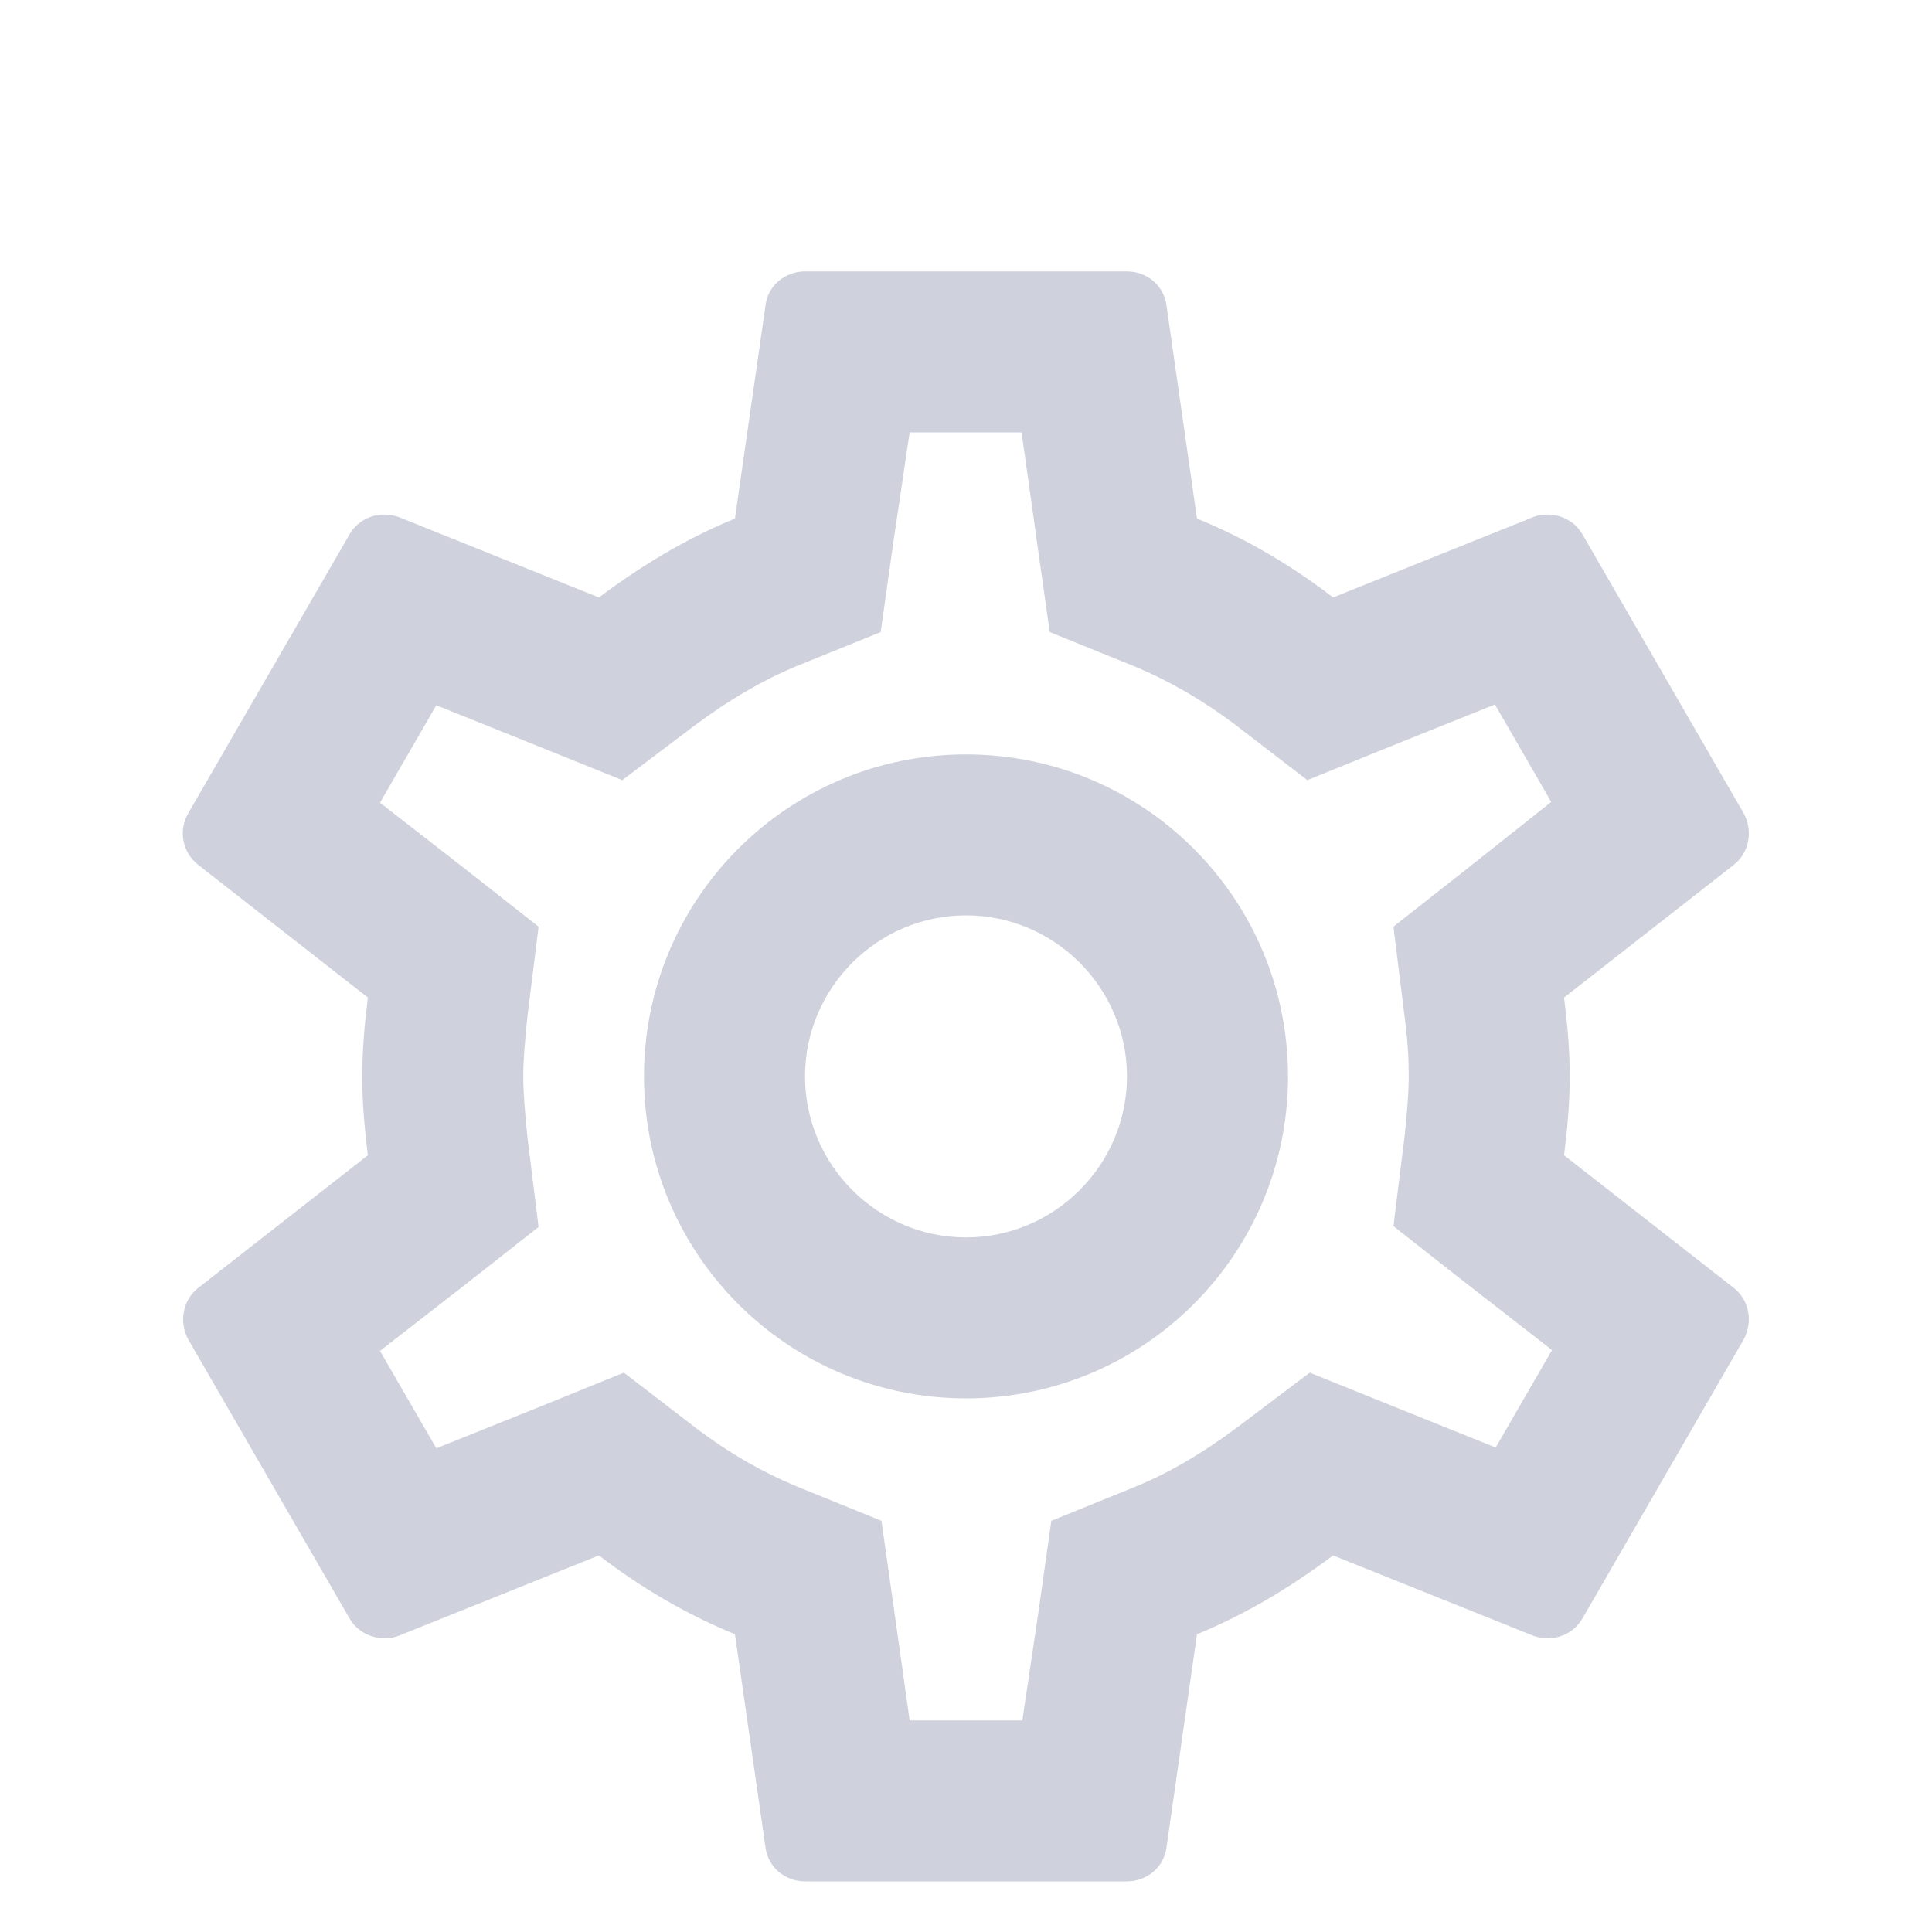 <svg width="25" height="25" viewBox="0 0 25 25" fill="none" xmlns="http://www.w3.org/2000/svg">
<g clip-path="url(#clip0_270_2265)">
<g clip-path="url(#clip1_270_2265)">
<path d="M20.239 14.949C20.281 14.616 20.312 14.283 20.312 13.929C20.312 13.574 20.281 13.241 20.239 12.908L22.438 11.189C22.635 11.033 22.688 10.752 22.562 10.522L20.479 6.918C20.385 6.751 20.208 6.658 20.021 6.658C19.958 6.658 19.896 6.668 19.844 6.689L17.25 7.731C16.708 7.314 16.125 6.97 15.489 6.71L15.094 3.949C15.062 3.699 14.844 3.512 14.583 3.512H10.417C10.156 3.512 9.937 3.699 9.906 3.949L9.51 6.71C8.875 6.97 8.292 7.324 7.75 7.731L5.156 6.689C5.094 6.668 5.031 6.658 4.969 6.658C4.792 6.658 4.615 6.751 4.521 6.918L2.437 10.522C2.302 10.752 2.365 11.033 2.562 11.189L4.76 12.908C4.719 13.241 4.687 13.585 4.687 13.929C4.687 14.272 4.719 14.616 4.76 14.949L2.562 16.668C2.365 16.824 2.312 17.106 2.437 17.335L4.521 20.939C4.615 21.106 4.792 21.199 4.979 21.199C5.042 21.199 5.104 21.189 5.156 21.168L7.75 20.127C8.292 20.543 8.875 20.887 9.51 21.147L9.906 23.908C9.937 24.158 10.156 24.345 10.417 24.345H14.583C14.844 24.345 15.062 24.158 15.094 23.908L15.489 21.147C16.125 20.887 16.708 20.533 17.25 20.127L19.844 21.168C19.906 21.189 19.969 21.199 20.031 21.199C20.208 21.199 20.385 21.106 20.479 20.939L22.562 17.335C22.688 17.106 22.635 16.824 22.438 16.668L20.239 14.949V14.949ZM18.177 13.168C18.219 13.491 18.229 13.71 18.229 13.929C18.229 14.147 18.208 14.377 18.177 14.689L18.031 15.866L18.958 16.595L20.083 17.47L19.354 18.731L18.031 18.199L16.948 17.762L16.01 18.47C15.562 18.804 15.135 19.054 14.708 19.231L13.604 19.679L13.438 20.856L13.229 22.262H11.771L11.573 20.856L11.406 19.679L10.302 19.231C9.854 19.043 9.437 18.804 9.021 18.491L8.073 17.762L6.969 18.21L5.646 18.741L4.917 17.481L6.042 16.606L6.969 15.877L6.823 14.699C6.792 14.377 6.771 14.137 6.771 13.929C6.771 13.72 6.792 13.481 6.823 13.168L6.969 11.991L6.042 11.262L4.917 10.387L5.646 9.126L6.969 9.658L8.052 10.095L8.99 9.387C9.437 9.054 9.865 8.804 10.292 8.626L11.396 8.179L11.562 7.001L11.771 5.595H13.219L13.417 7.001L13.583 8.179L14.688 8.626C15.135 8.814 15.552 9.054 15.969 9.366L16.917 10.095L18.021 9.647L19.344 9.116L20.073 10.377L18.958 11.262L18.031 11.991L18.177 13.168ZM12.5 9.762C10.198 9.762 8.333 11.627 8.333 13.929C8.333 16.231 10.198 18.095 12.5 18.095C14.802 18.095 16.667 16.231 16.667 13.929C16.667 11.627 14.802 9.762 12.5 9.762ZM12.5 16.012C11.354 16.012 10.417 15.074 10.417 13.929C10.417 12.783 11.354 11.845 12.5 11.845C13.646 11.845 14.583 12.783 14.583 13.929C14.583 15.074 13.646 16.012 12.5 16.012Z" fill="#CFD2DC"/>
</g>
</g>
<defs>
<clipPath id="clip0_270_2265">
<rect width="25" height="25" fill="white"/>
</clipPath>
<clipPath id="clip1_270_2265">
<rect width="25" height="25" fill="white" transform="translate(0 1.429)"/>
</clipPath>
</defs>
</svg>
